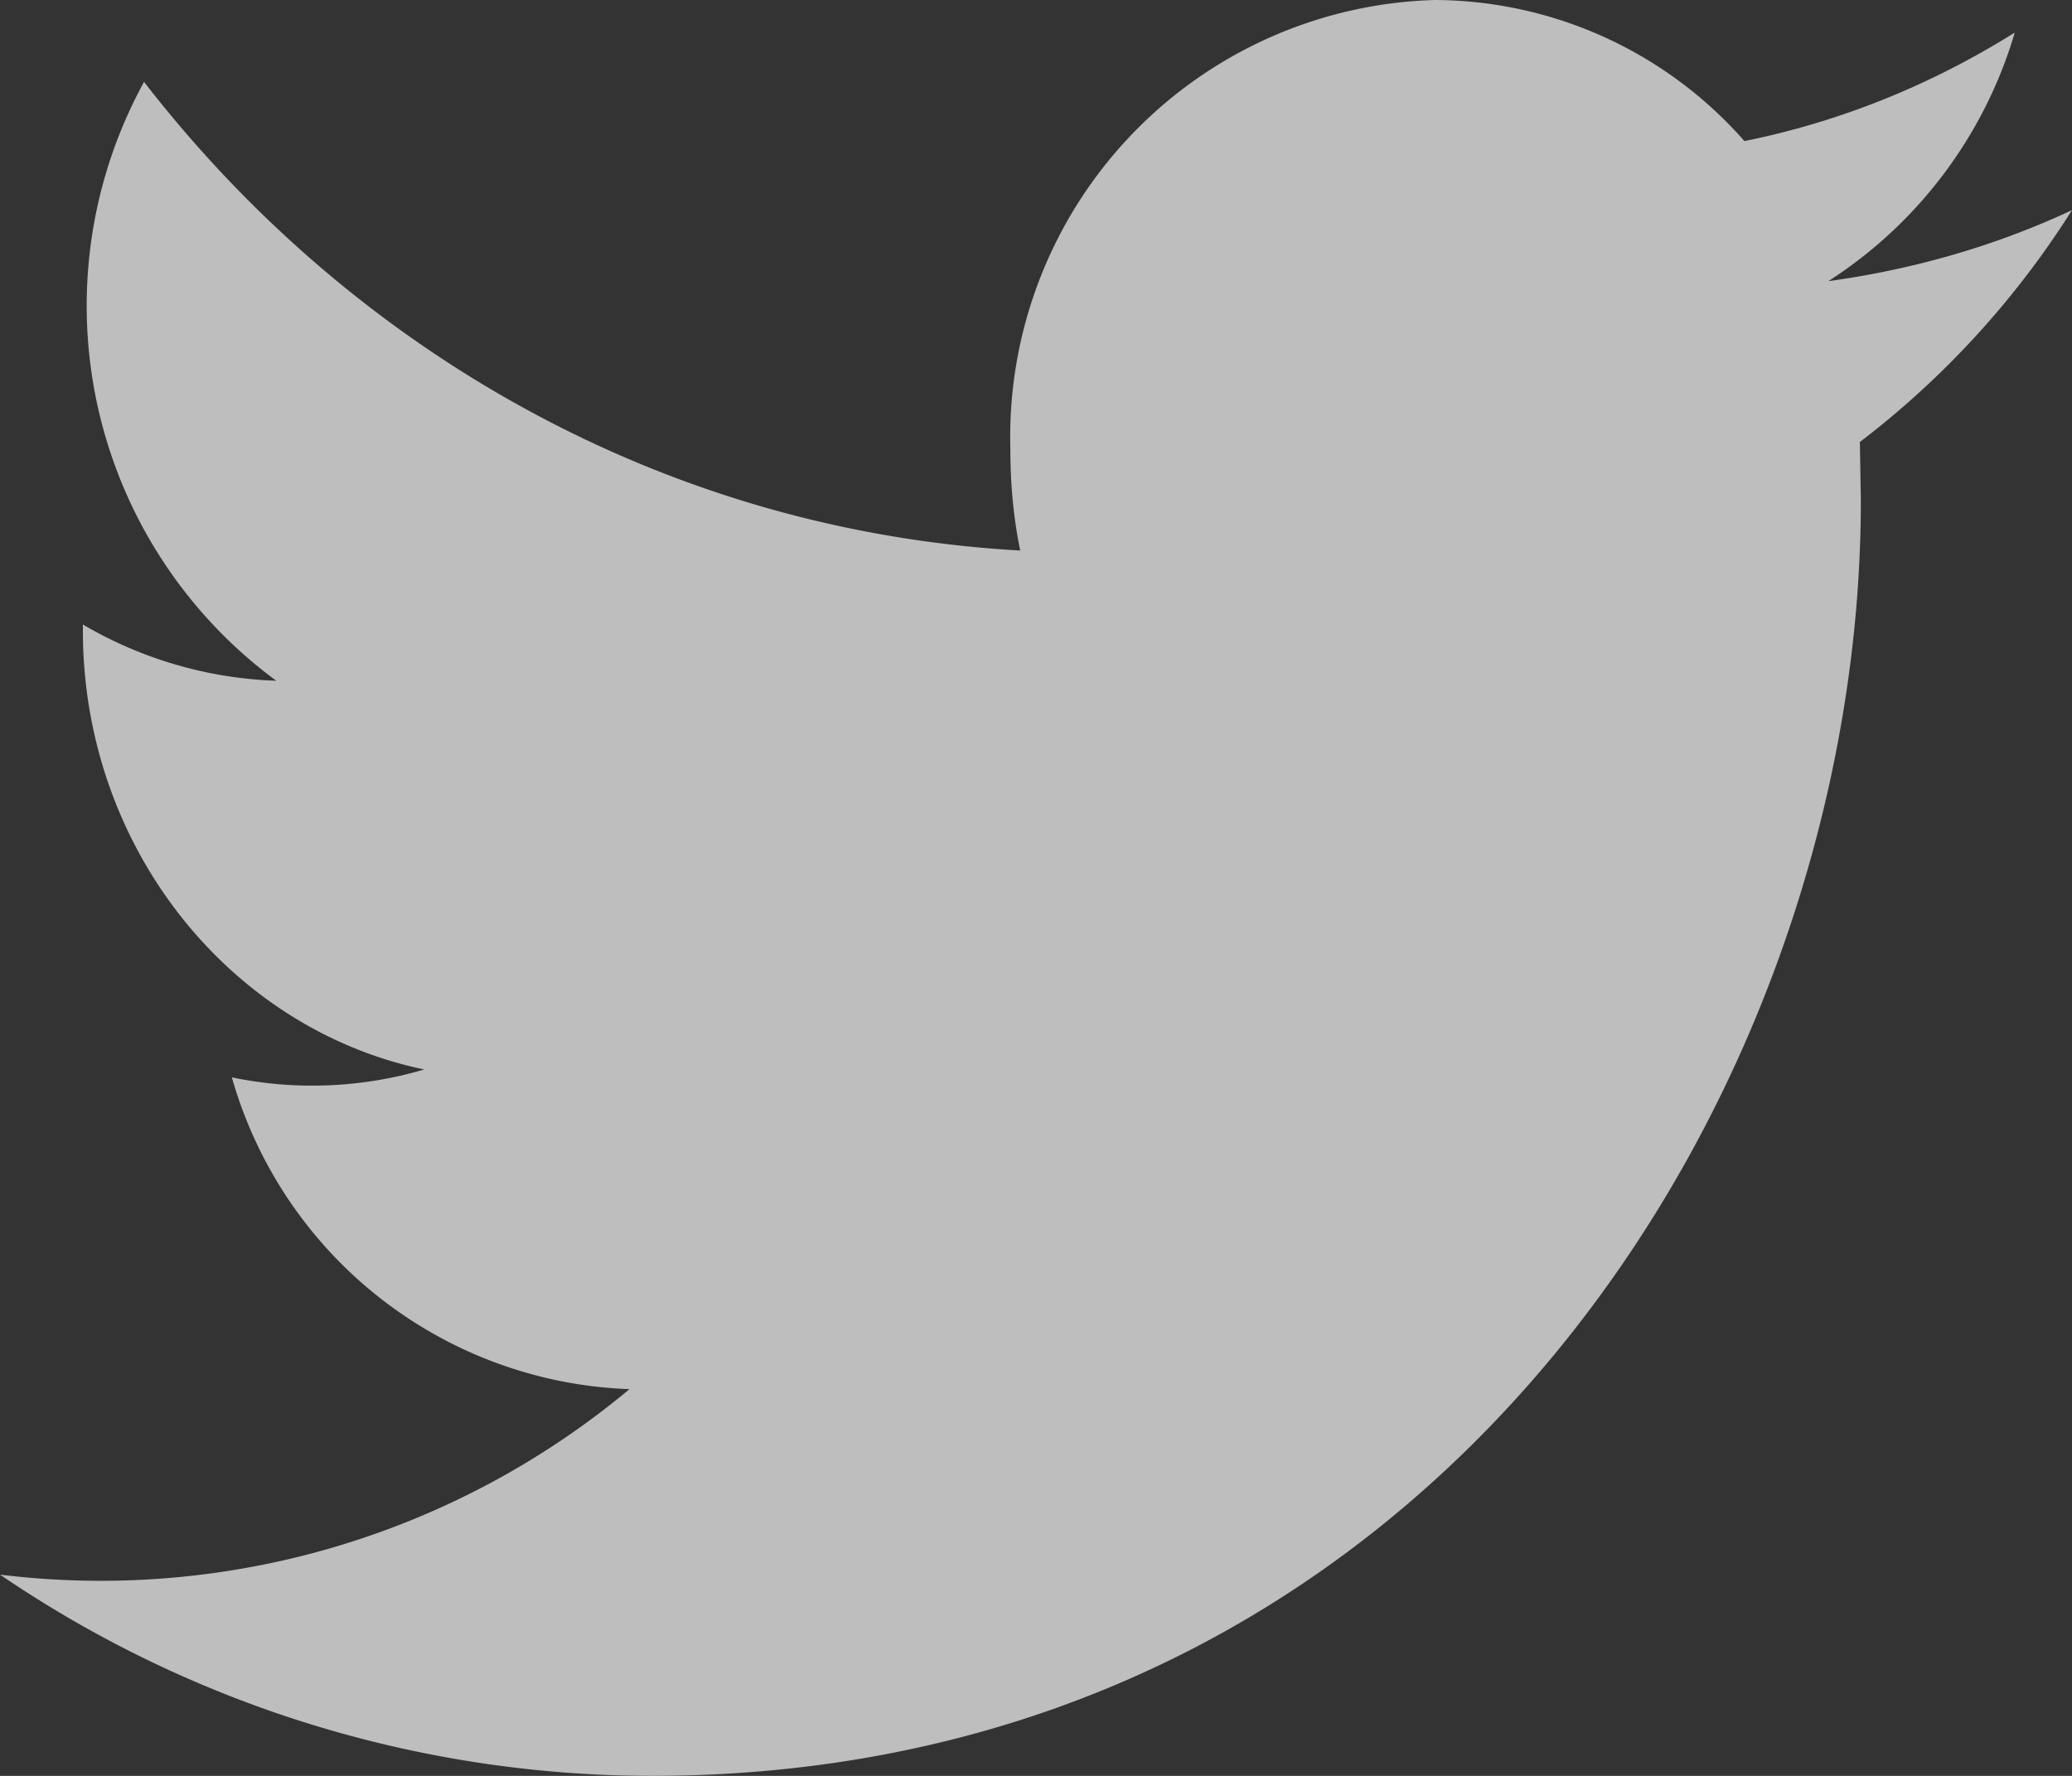 <svg xmlns="http://www.w3.org/2000/svg" xmlns:xlink="http://www.w3.org/1999/xlink" width="21" height="18" viewBox="0 0 21 18"><rect x="0" y="0" width="21" height="18" fill="#333333" stroke="none"/><defs><path id="p8z8a" d="M917.53 923.85a4.51 4.51 0 0 0 1.89-2.52c-.83.52-1.75.9-2.74 1.1a4.2 4.2 0 0 0-3.14-1.43 4.43 4.43 0 0 0-4.3 4.54c0 .36.03.7.1 1.04-3.58-.2-6.75-2-8.88-4.75a4.72 4.72 0 0 0 1.34 6.07 4.15 4.15 0 0 1-1.96-.57v.06c0 2.2 1.49 4.04 3.46 4.45a4.01 4.01 0 0 1-1.95.08 4.35 4.35 0 0 0 4.03 3.16 8.36 8.36 0 0 1-6.38 1.88 11.75 11.75 0 0 0 6.6 2.04c7.93 0 12.26-6.92 12.26-12.93l-.01-.59a9 9 0 0 0 2.15-2.35c-.77.36-1.6.6-2.47.72z"/></defs><g><g opacity=".68" transform="translate(-899 -921)"><use fill="#fff" xlink:href="#p8z8a"/></g></g></svg>